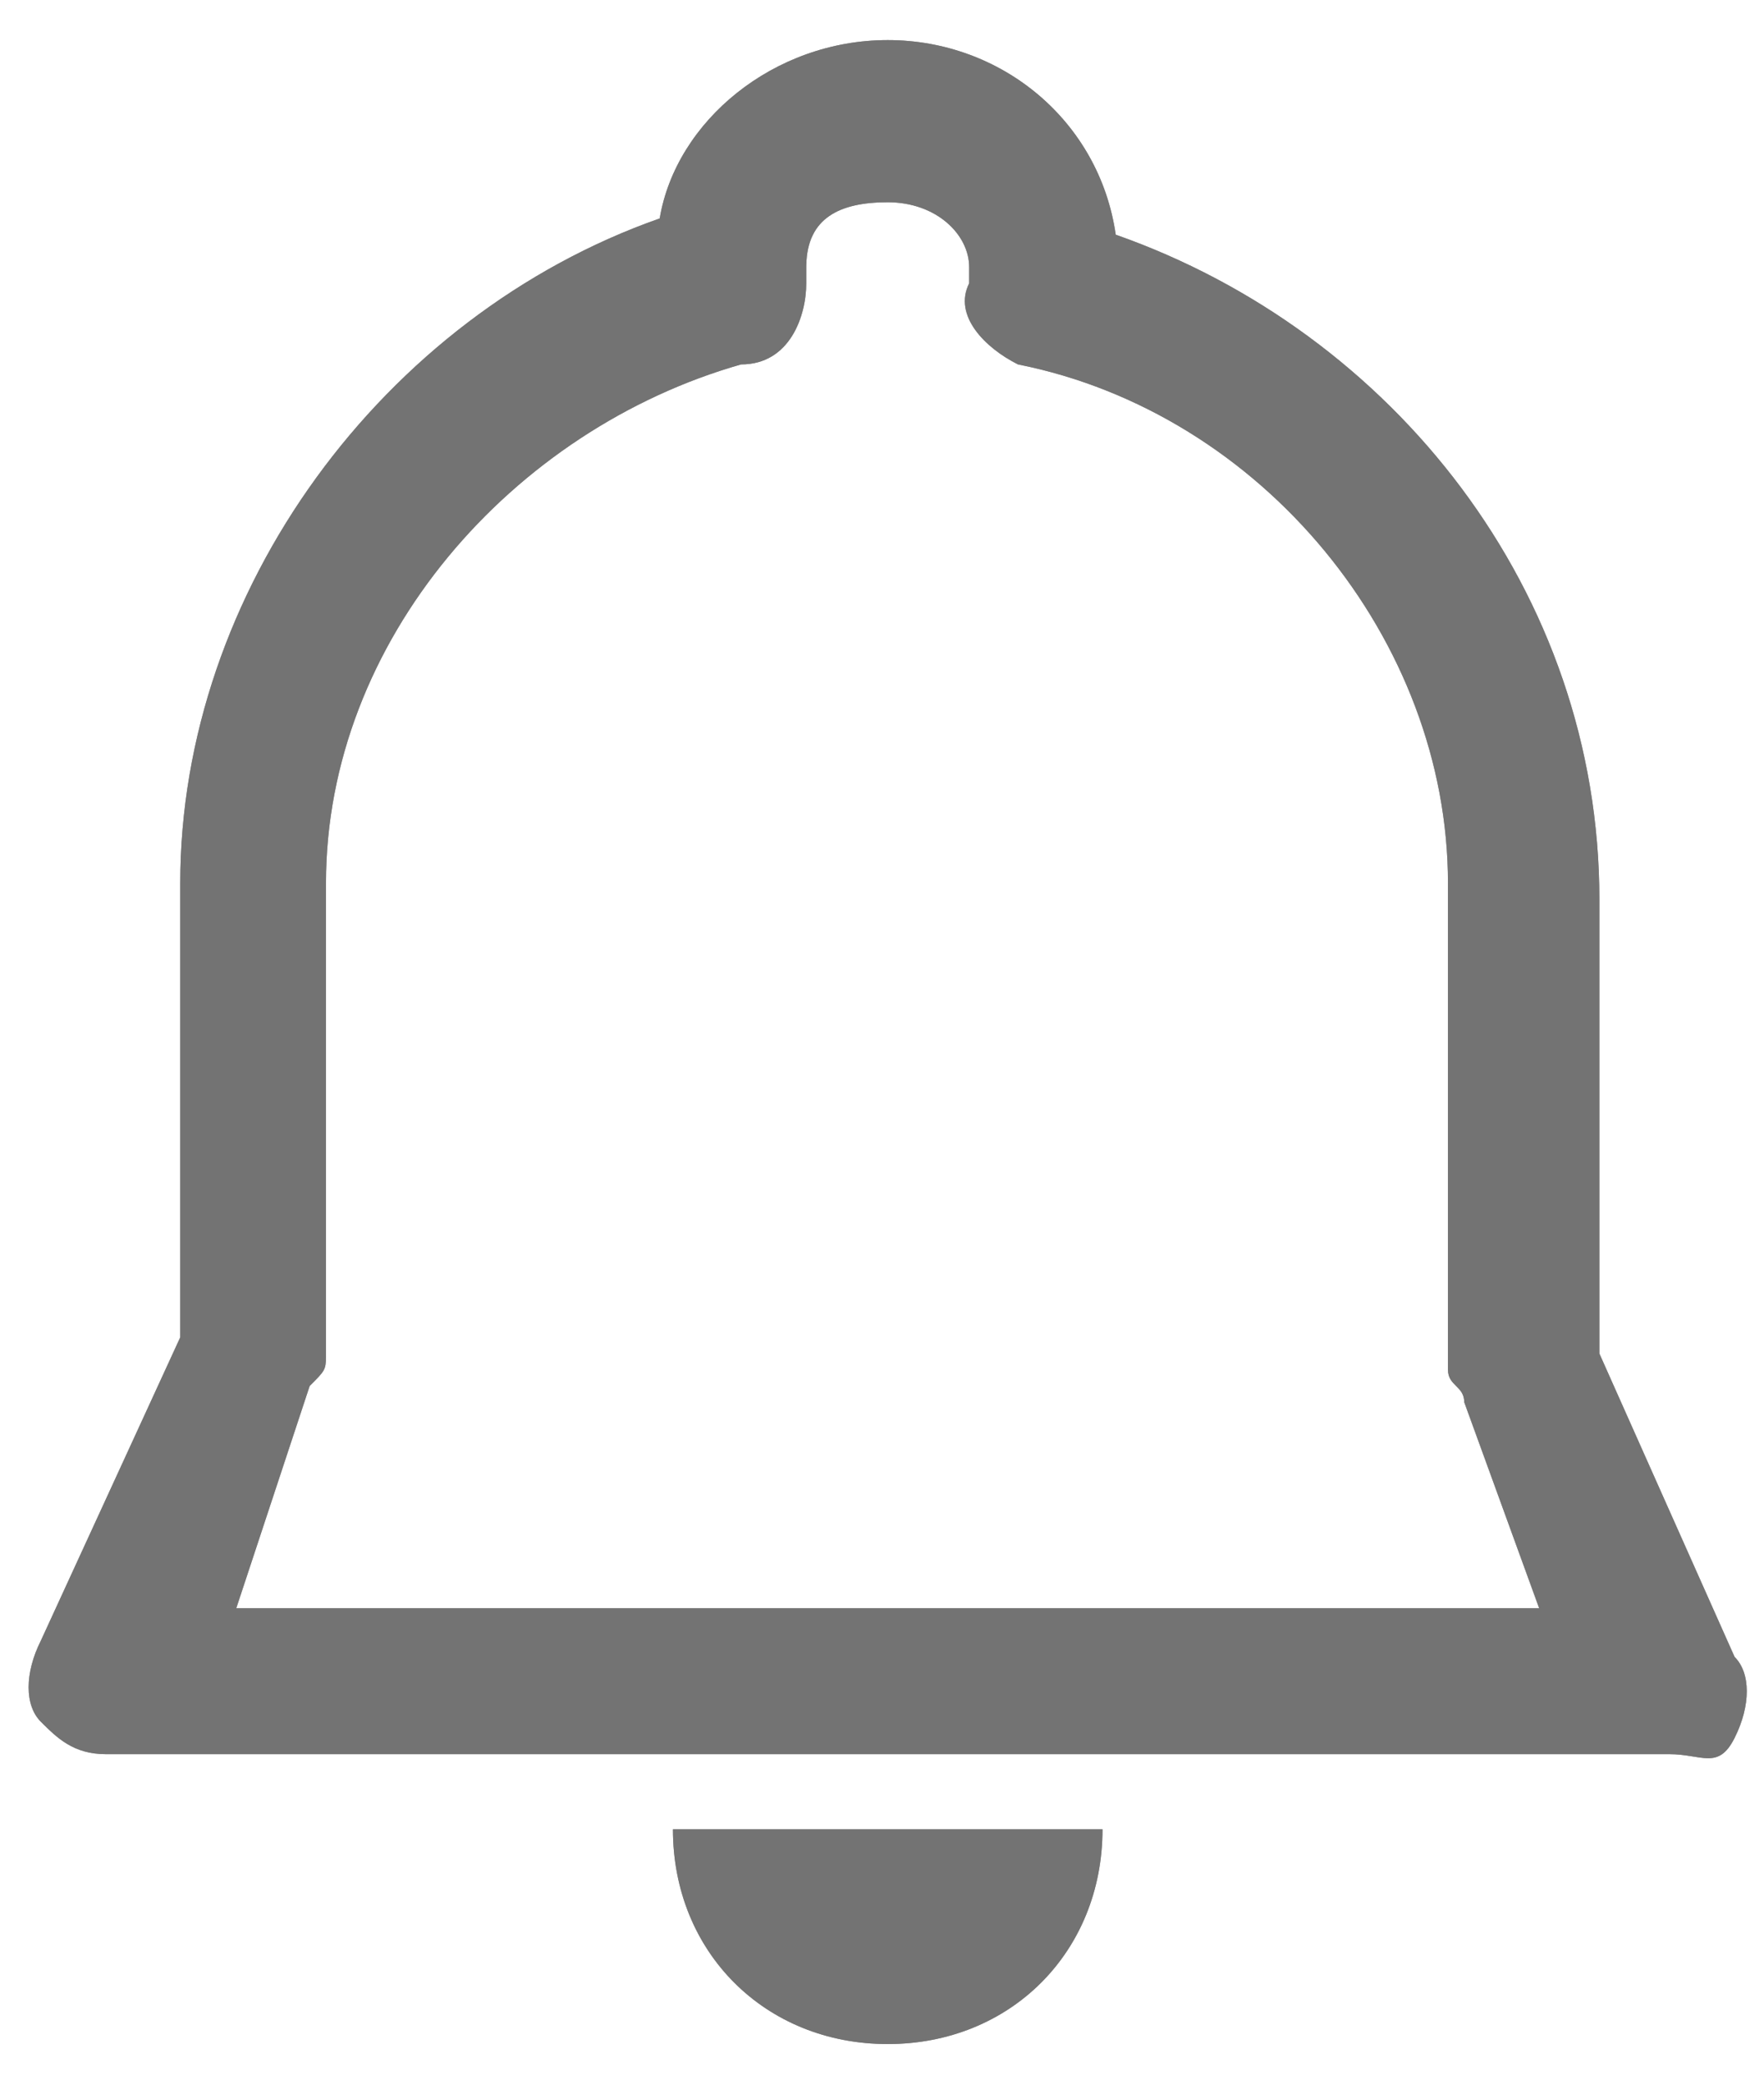 <svg width="44" height="52" viewBox="0 0 44 52" fill="none" xmlns="http://www.w3.org/2000/svg">
<g filter="url(#filter0_d_175_4805)">
<path d="M27.5 45.63C27.5 48.691 25.204 50.987 22.142 50.987C19.081 50.987 16.785 48.691 16.785 45.63H27.5ZM22.142 1C24.986 1 27.423 3.022 27.83 5.854C34.736 8.281 39.894 14.752 39.894 22.437V33.763L43.266 41.329C43.672 41.734 43.672 42.542 43.266 43.352C42.86 44.16 42.454 43.756 41.641 43.756H2.643C1.831 43.756 1.425 43.352 1.019 42.947C0.612 42.542 0.612 41.734 1.019 40.925L4.496 33.358V22.033C4.496 14.752 9.549 7.876 16.455 5.449C16.861 3.022 19.299 1 22.142 1ZM22.142 5.045C20.943 5.045 20.137 5.437 20.112 6.606L20.111 6.663C20.111 6.665 20.111 6.691 20.111 7.067C20.111 7.876 19.705 9.09 18.486 9.09C12.799 10.707 8.131 15.966 8.131 22.033L8.131 33.836C8.129 34.169 8.104 34.193 7.724 34.572L5.893 40.116H38.392L36.523 34.976C36.523 34.572 36.117 34.572 36.117 34.167V22.033C36.117 15.966 31.486 10.303 25.392 9.09C24.58 8.685 23.767 7.876 24.174 7.067V6.663C24.174 5.854 23.361 5.045 22.142 5.045Z" fill="black"/>
</g>
<path d="M27.5 45.63C27.5 48.691 25.204 50.987 22.142 50.987C19.081 50.987 16.785 48.691 16.785 45.63H27.5ZM22.142 1C24.986 1 27.423 3.022 27.83 5.854C34.736 8.281 39.894 14.752 39.894 22.437V33.763L43.266 41.329C43.672 41.734 43.672 42.542 43.266 43.352C42.86 44.16 42.454 43.756 41.641 43.756H2.643C1.831 43.756 1.425 43.352 1.019 42.947C0.612 42.542 0.612 41.734 1.019 40.925L4.496 33.358V22.033C4.496 14.752 9.549 7.876 16.455 5.449C16.861 3.022 19.299 1 22.142 1ZM22.142 5.045C20.943 5.045 20.137 5.437 20.112 6.606L20.111 6.663C20.111 6.665 20.111 6.691 20.111 7.067C20.111 7.876 19.705 9.09 18.486 9.09C12.799 10.707 8.131 15.966 8.131 22.033L8.131 33.836C8.129 34.169 8.104 34.193 7.724 34.572L5.893 40.116H38.392L36.523 34.976C36.523 34.572 36.117 34.572 36.117 34.167V22.033C36.117 15.966 31.486 10.303 25.392 9.09C24.58 8.685 23.767 7.876 24.174 7.067V6.663C24.174 5.854 23.361 5.045 22.142 5.045Z" fill="white" fill-opacity="0.45"/>
<defs>
<filter id="filter0_d_175_4805" x="0.357" y="0.643" width="43.571" height="50.702" filterUnits="userSpaceOnUse" color-interpolation-filters="sRGB">
<feFlood flood-opacity="0" result="BackgroundImageFix"/>
<feColorMatrix in="SourceAlpha" type="matrix" values="0 0 0 0 0 0 0 0 0 0 0 0 0 0 0 0 0 0 127 0" result="hardAlpha"/>
<feOffset/>
<feGaussianBlur stdDeviation="0.179"/>
<feColorMatrix type="matrix" values="0 0 0 0 0 0 0 0 0 0.555 0 0 0 0 0.878 0 0 0 0.08 0"/>
<feBlend mode="normal" in2="BackgroundImageFix" result="effect1_dropShadow_175_4805"/>
<feBlend mode="normal" in="SourceGraphic" in2="effect1_dropShadow_175_4805" result="shape"/>
</filter>
</defs>
</svg>
